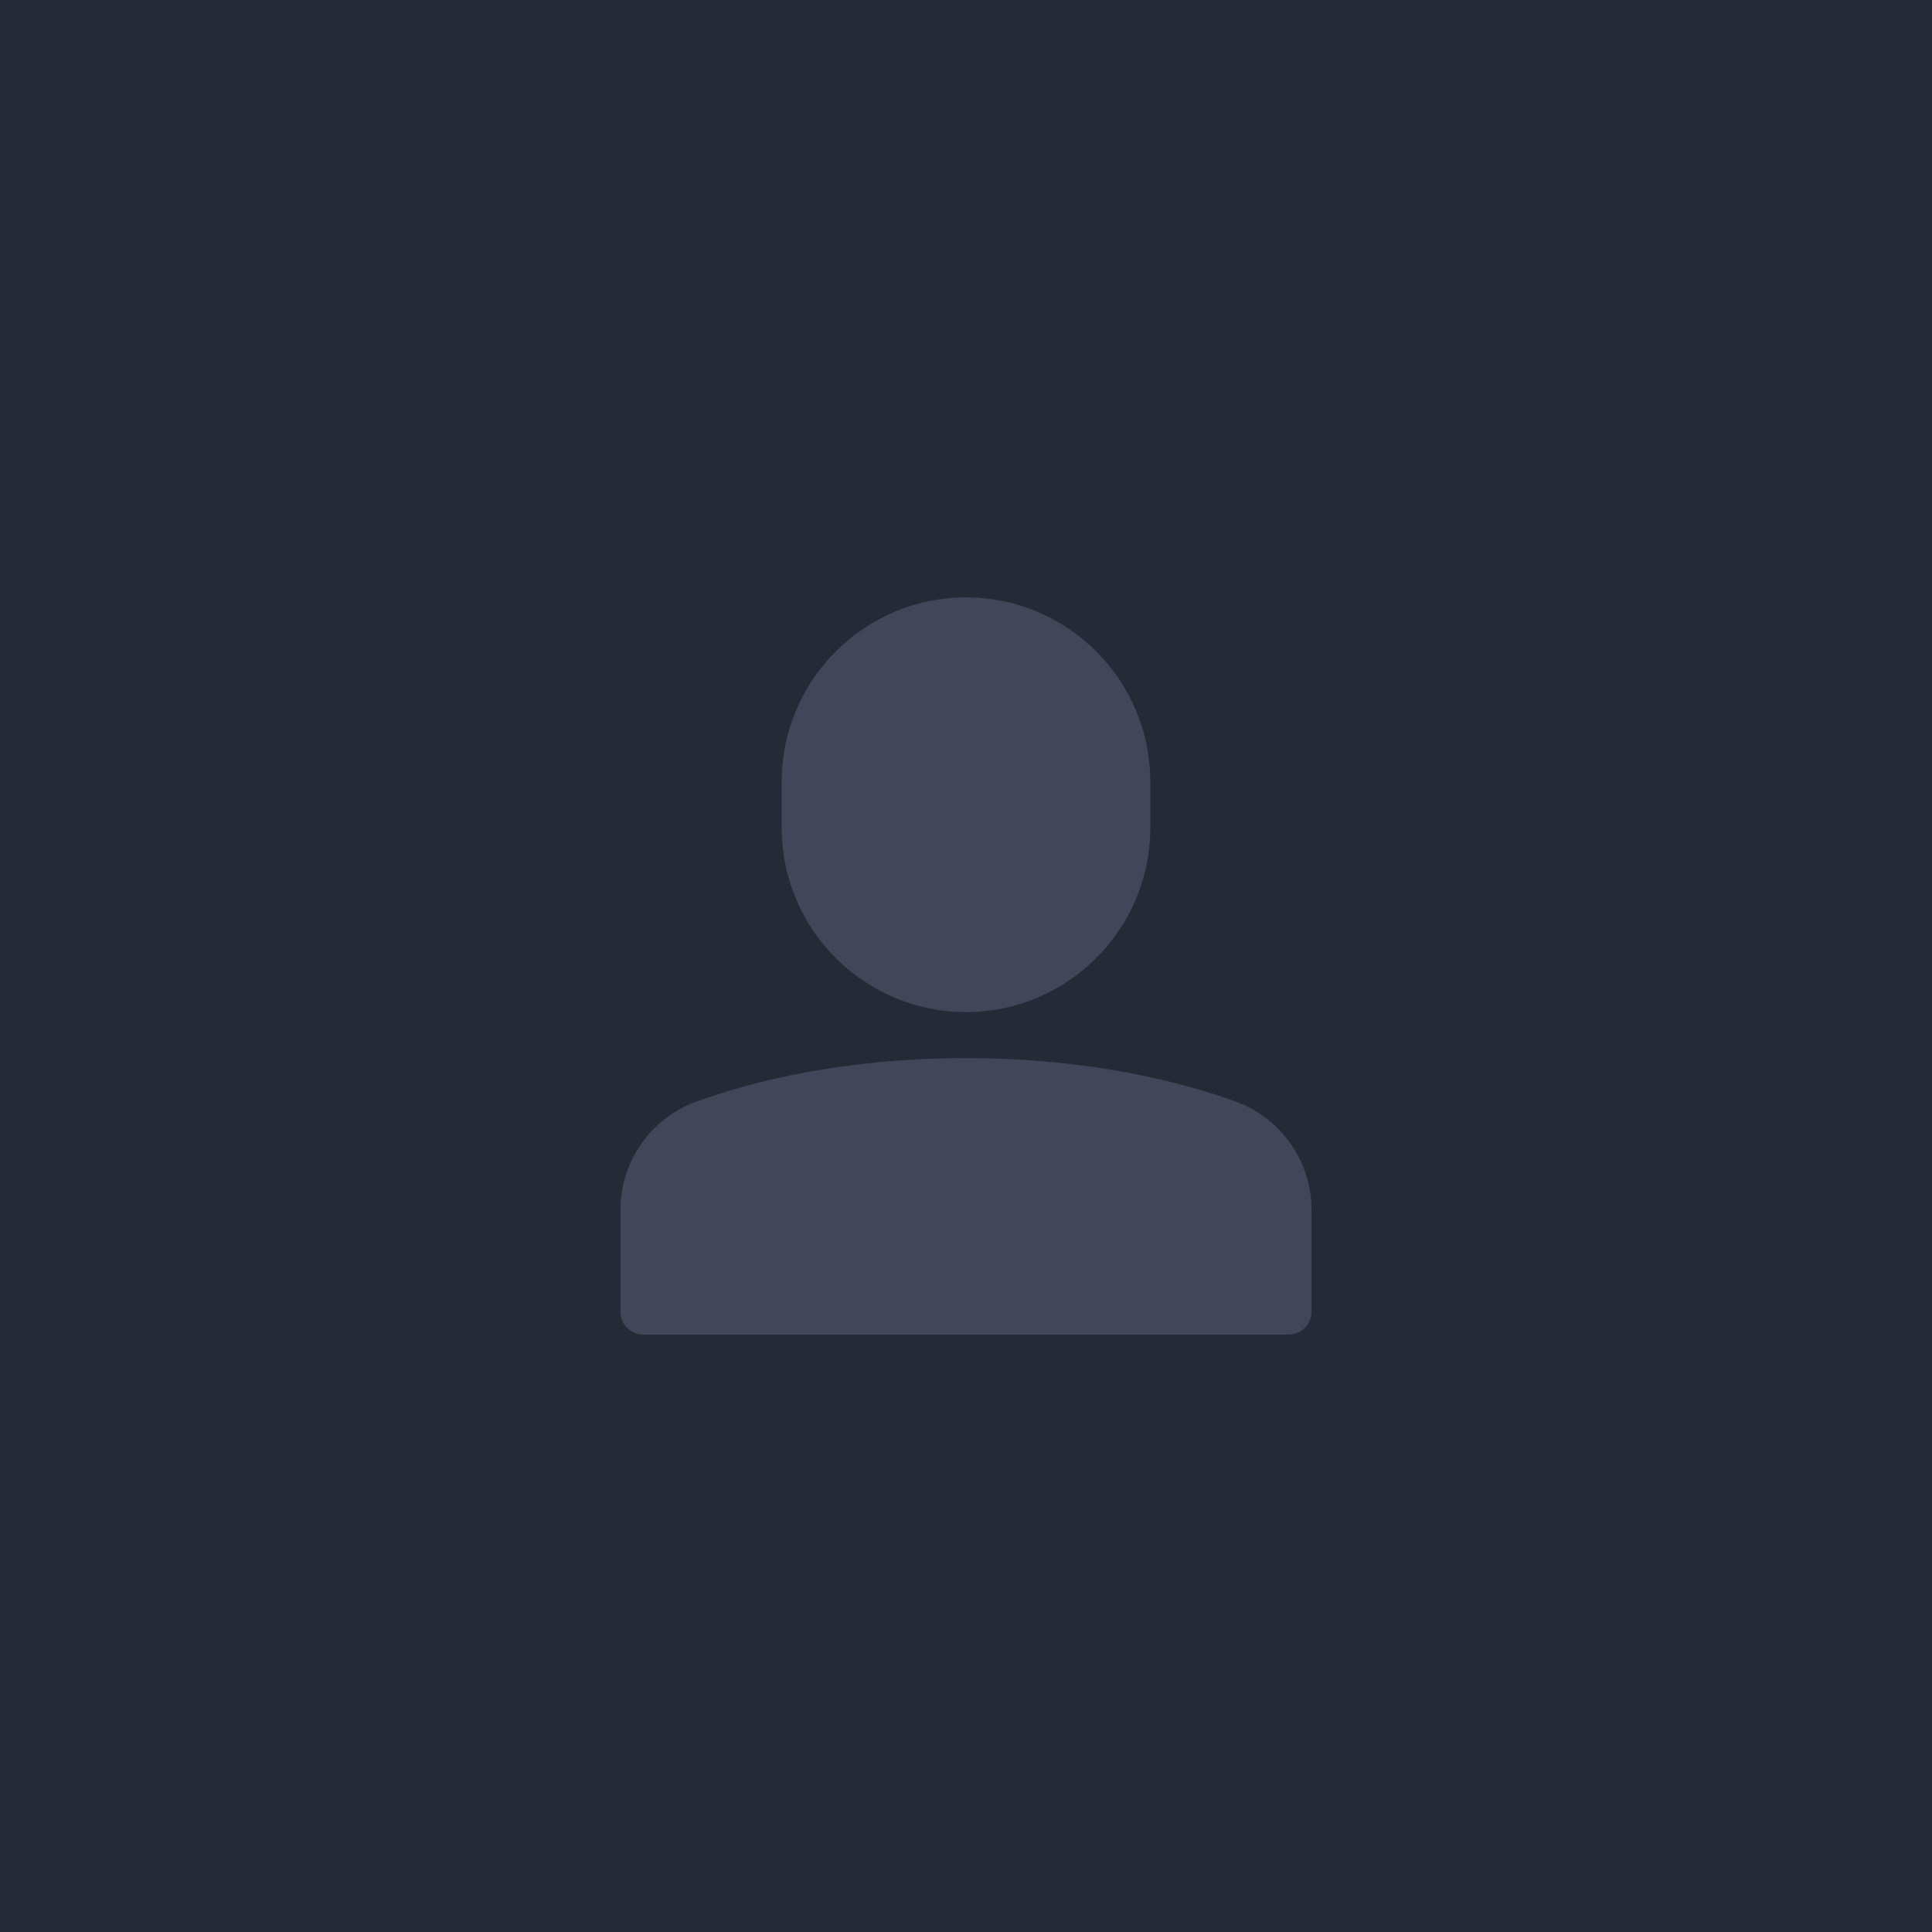 <svg width="152" height="152" viewBox="0 0 152 152" fill="none" xmlns="http://www.w3.org/2000/svg">
<rect width="152" height="152" fill="#262A37"/>
<g opacity="0.3">
<path d="M97.226 86.67C92.914 85.11 85.73 83.25 76 83.25C66.27 83.25 59.086 85.11 54.774 86.67C51.209 87.959 48.812 91.381 48.812 95.189V103.188C48.812 104.188 49.624 105 50.625 105H101.375C102.375 105 103.188 104.188 103.188 103.188V95.189C103.188 91.381 100.791 87.959 97.226 86.67Z" fill="#7F88A6"/>
<path d="M76 79.625C83.995 79.625 90.5 73.12 90.5 65.125V61.5C90.5 53.505 83.995 47 76 47C68.005 47 61.5 53.505 61.5 61.5V65.125C61.5 73.12 68.005 79.625 76 79.625Z" fill="#7F88A6"/>
</g>
</svg>
